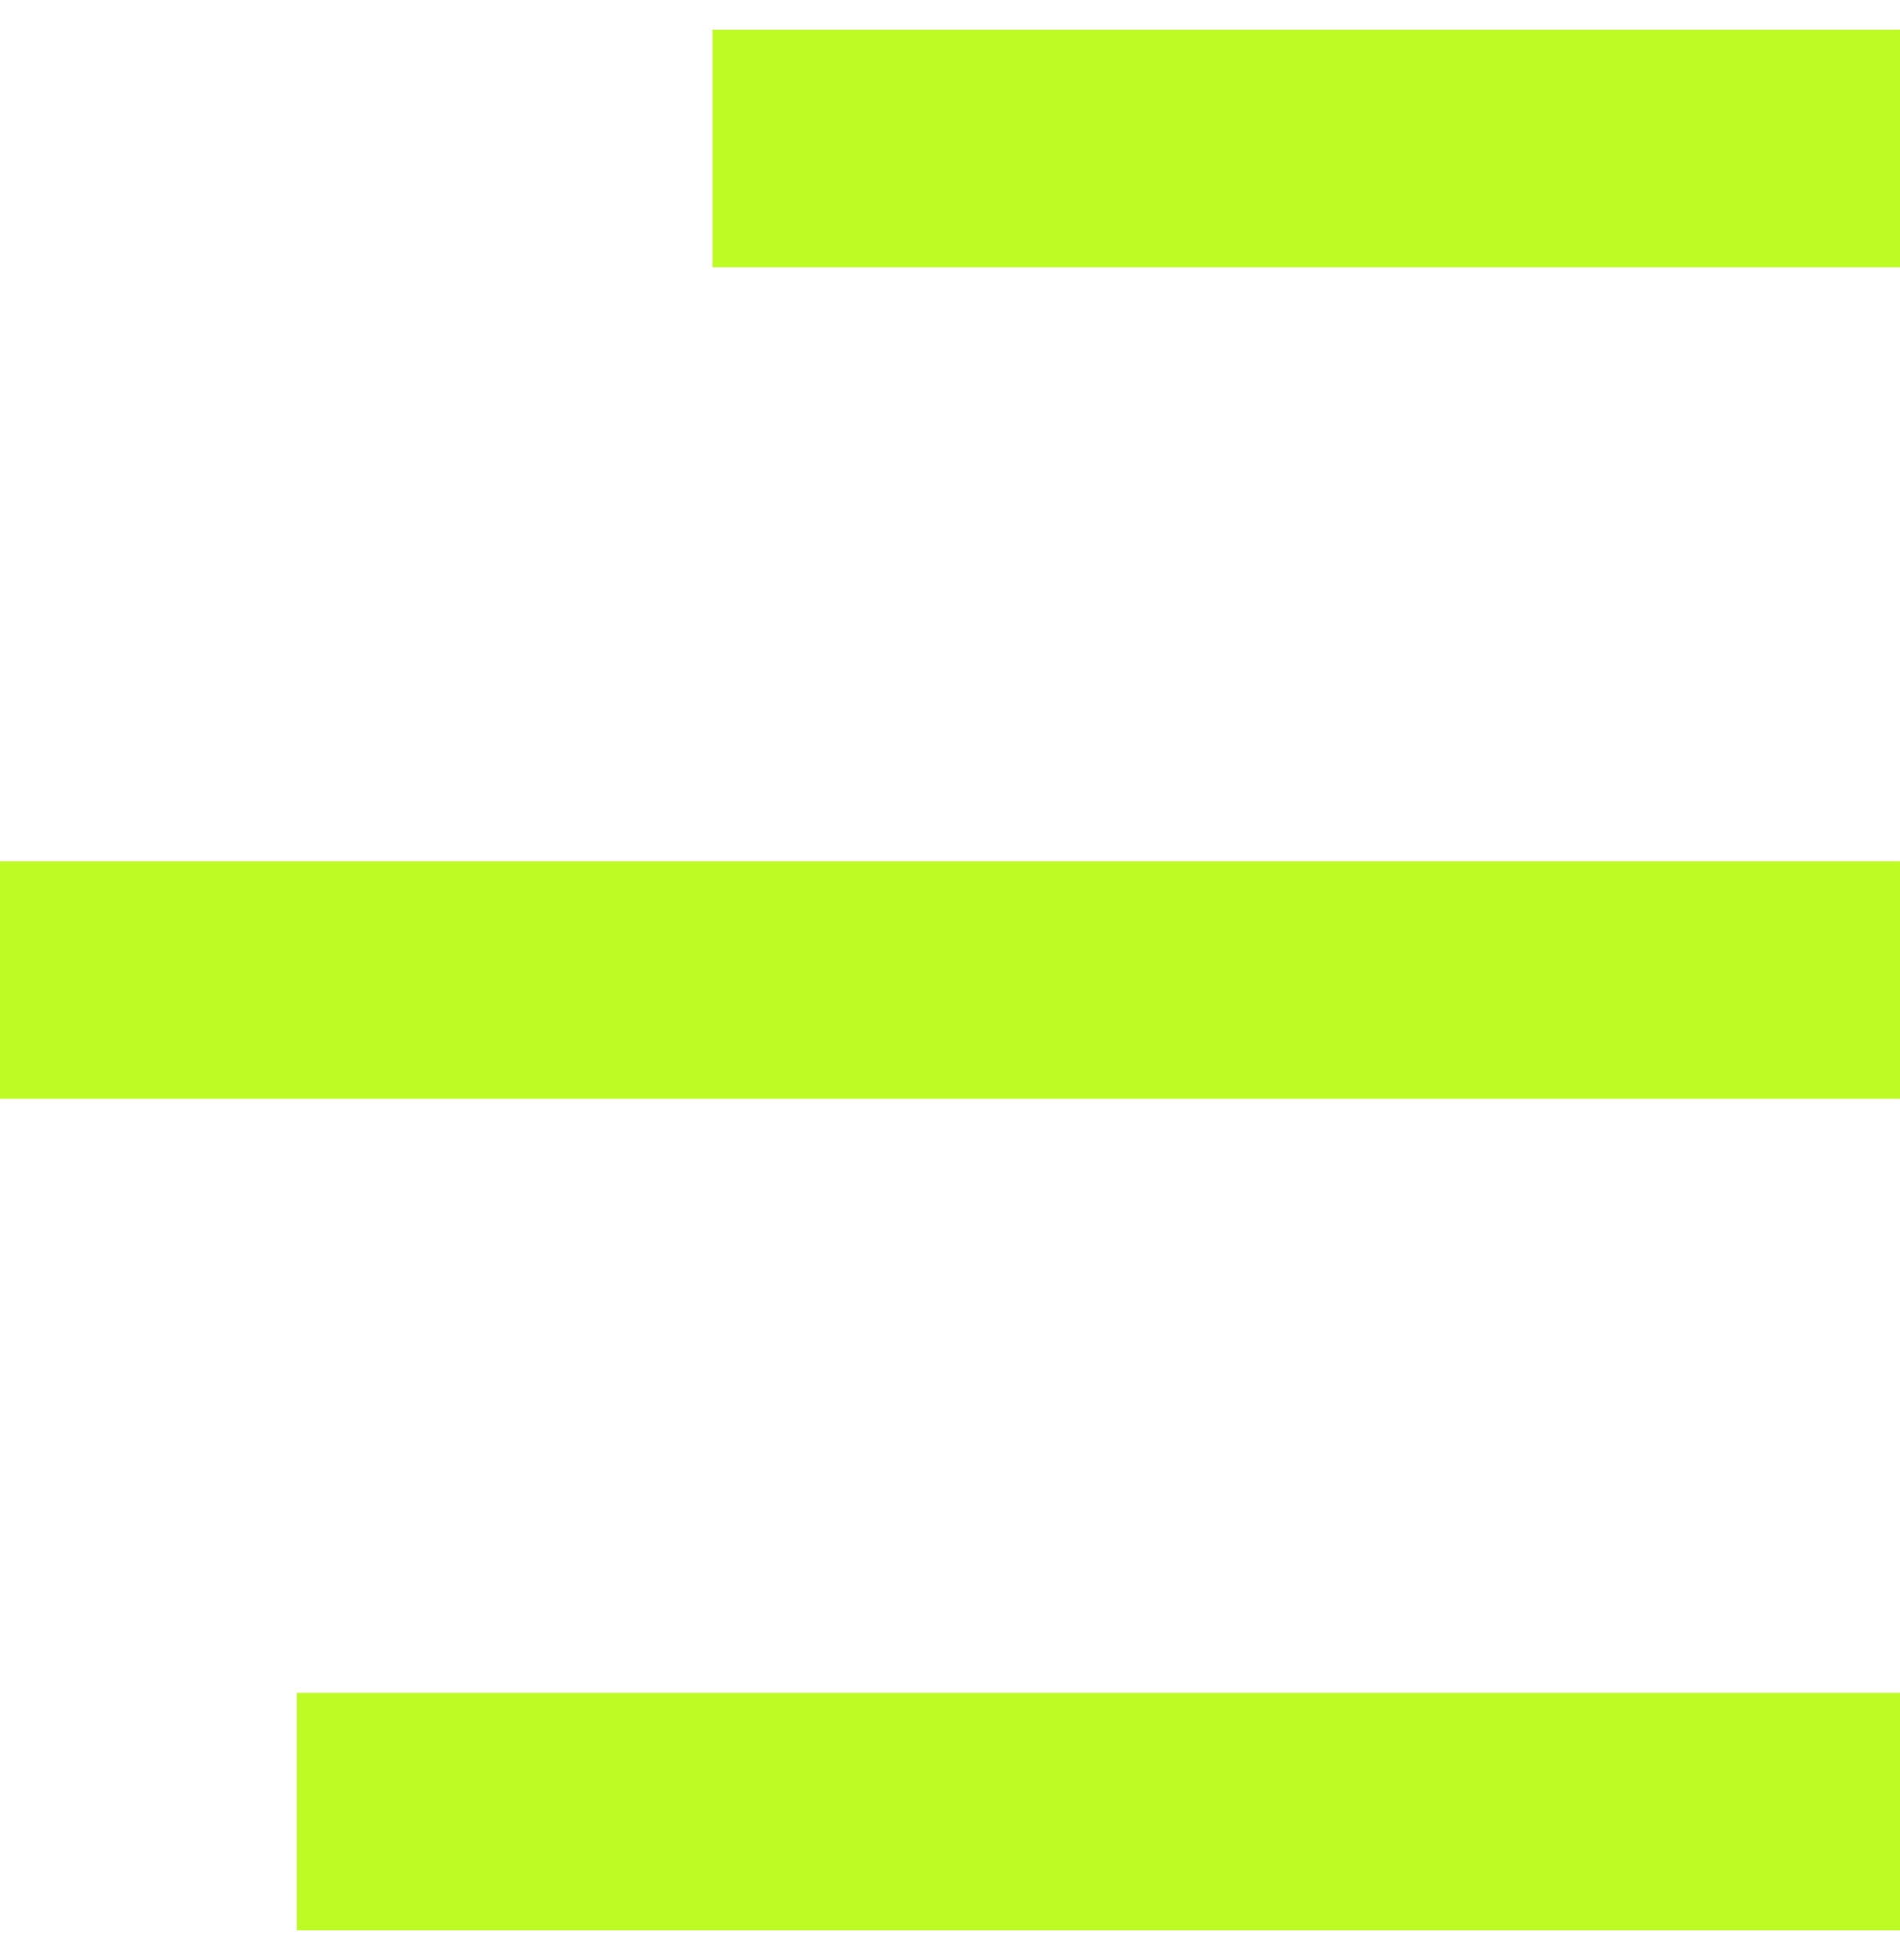 <svg width="32" height="33" viewBox="0 0 32 33" fill="none" xmlns="http://www.w3.org/2000/svg">
<path d="M12 2.5L32 2.5" stroke="#BEFA23" stroke-width="4"/>
<path d="M0 16.5H32" stroke="#BEFA23" stroke-width="4"/>
<path d="M5 30.5L32 30.5" stroke="#BEFA23" stroke-width="4"/>
</svg>
